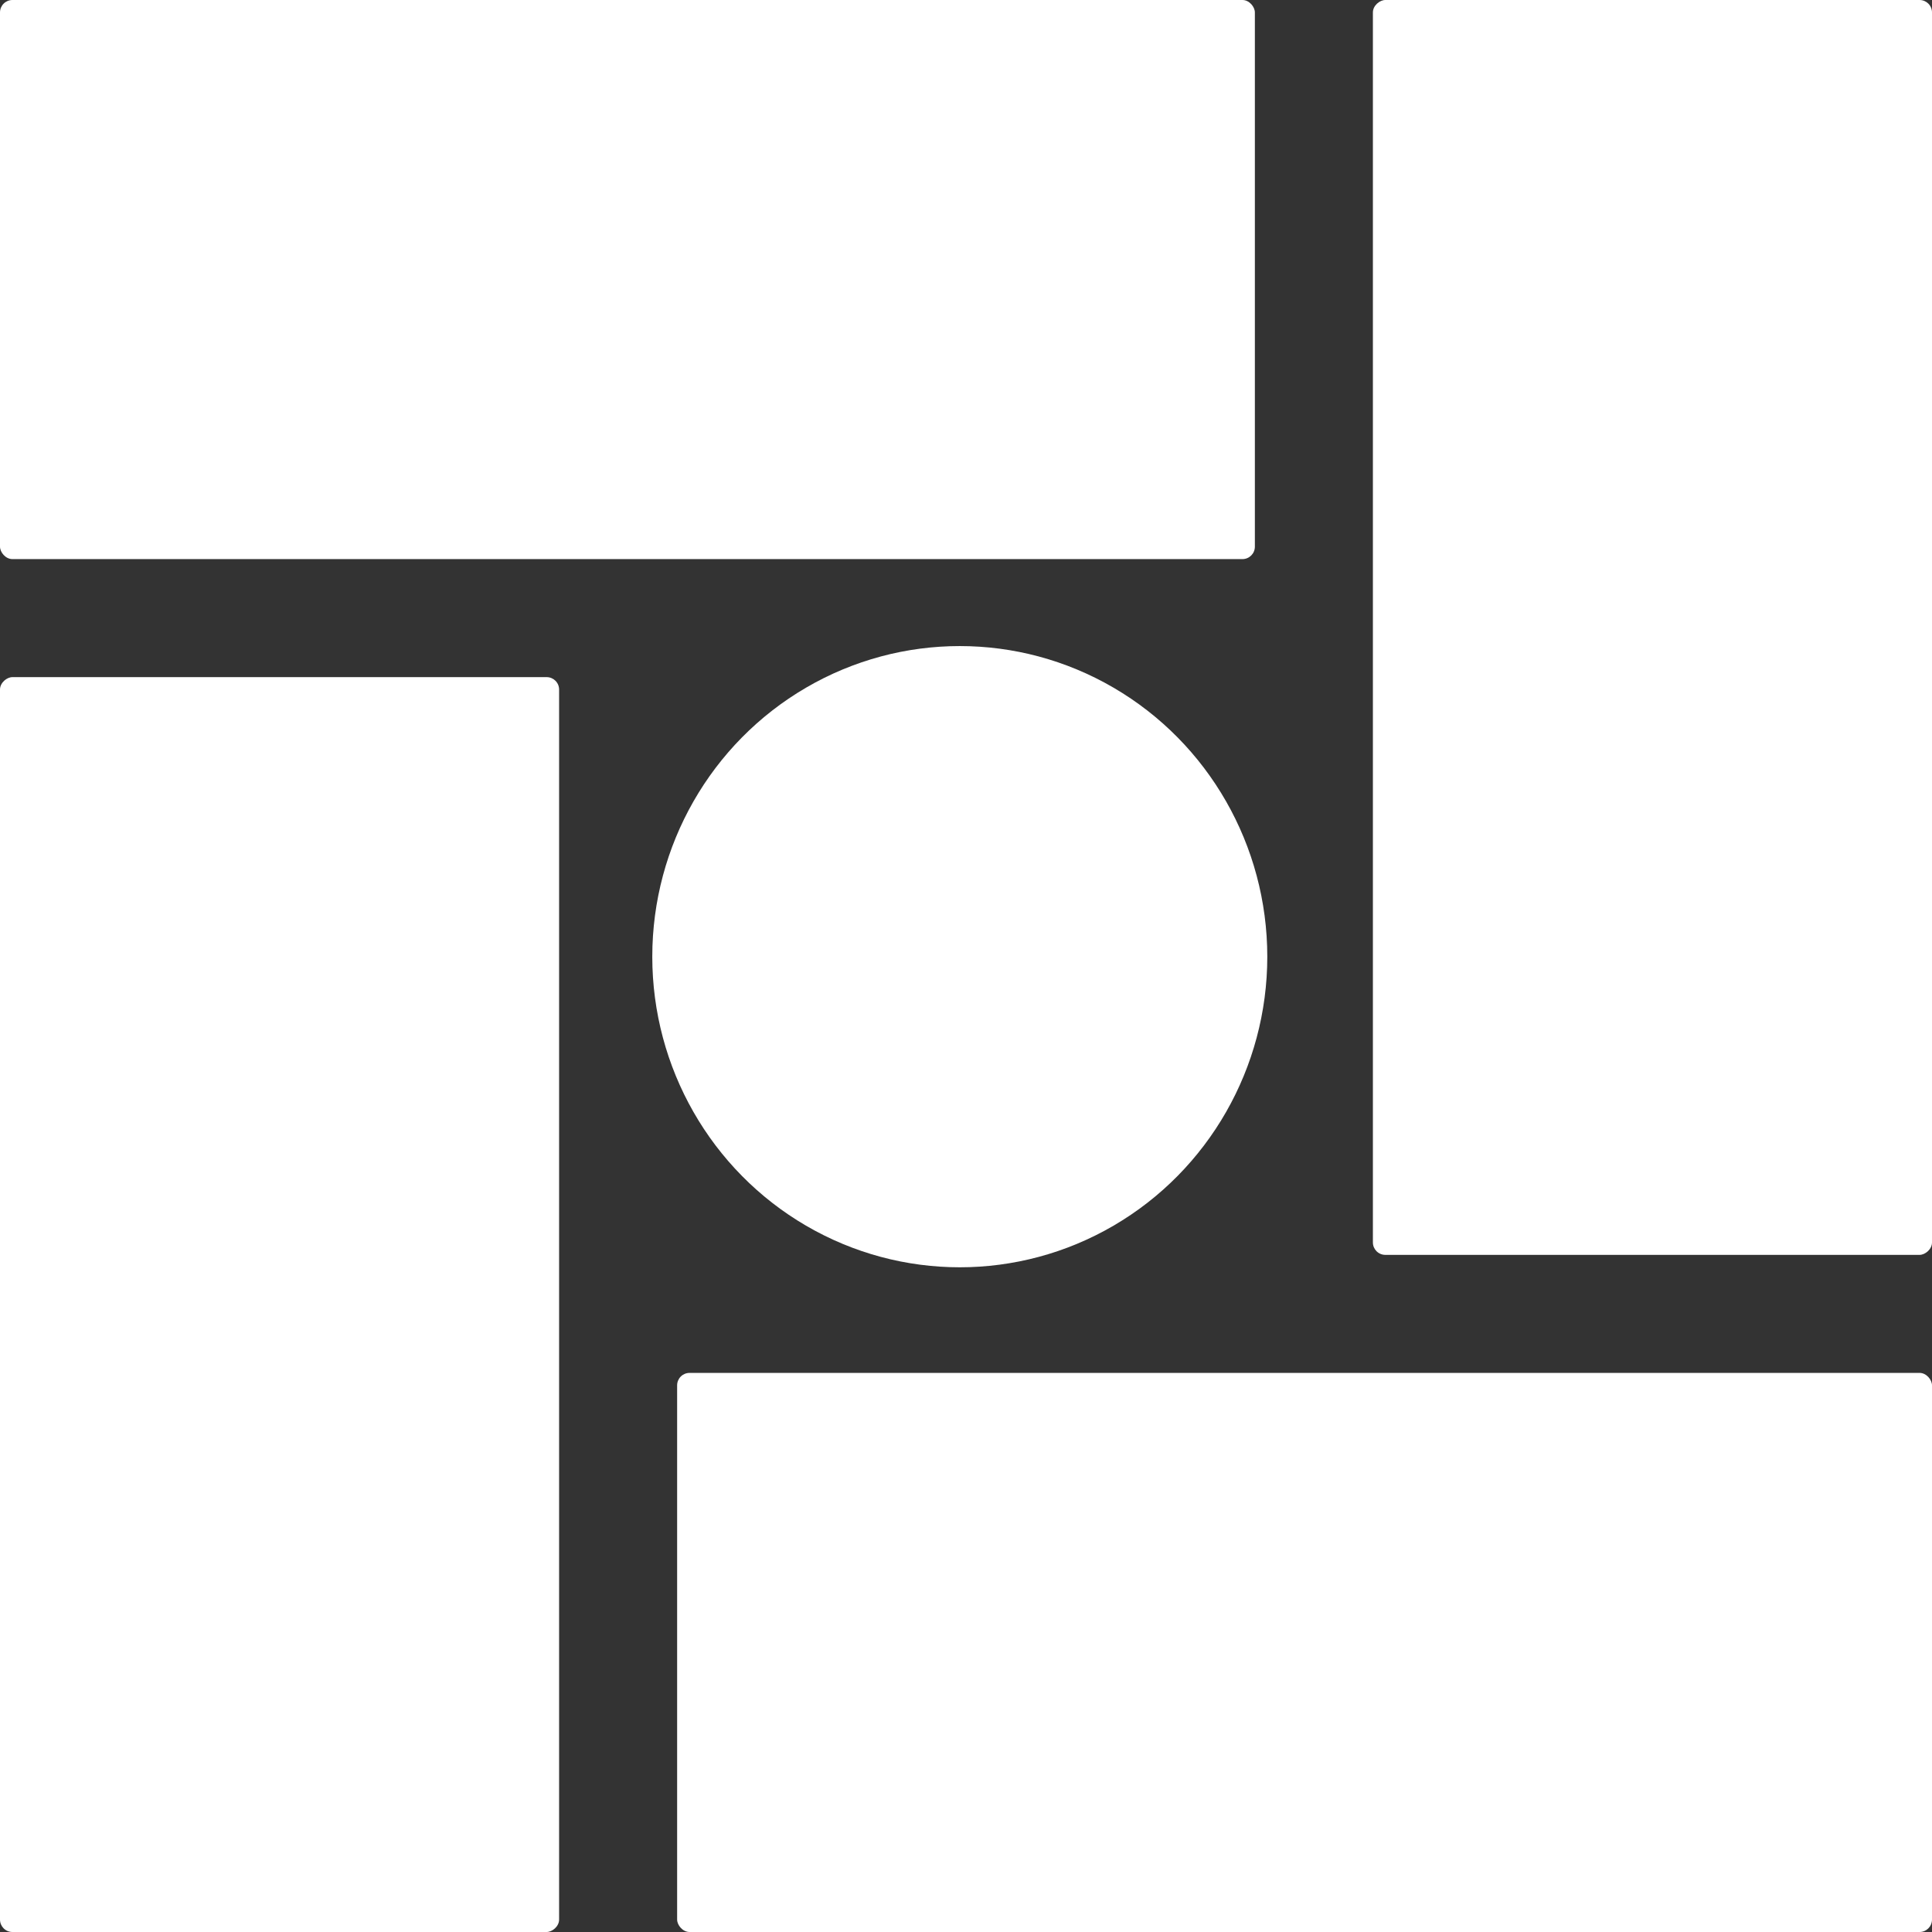 <svg width="311" height="311" viewBox="0 0 311 311" fill="none" xmlns="http://www.w3.org/2000/svg">
<rect x="0" y="0" width="311" height="311" fill="#333333" stroke="none"/>
<rect x="311" width="202" height="90" rx="2" transform="rotate(90 311 0)" fill="white"/>
<rect x="90" y="109" width="202" height="90" rx="2" transform="rotate(90 90 109)" fill="white"/>
<rect x="202" y="90" width="202" height="90" rx="2" transform="rotate(-180 202 90)" fill="white"/>
<rect x="311" y="311" width="202" height="90" rx="2" transform="rotate(-180 311 311)" fill="white"/>
<ellipse cx="154.5" cy="154" rx="49.5" ry="50" fill="white"/>
</svg>
